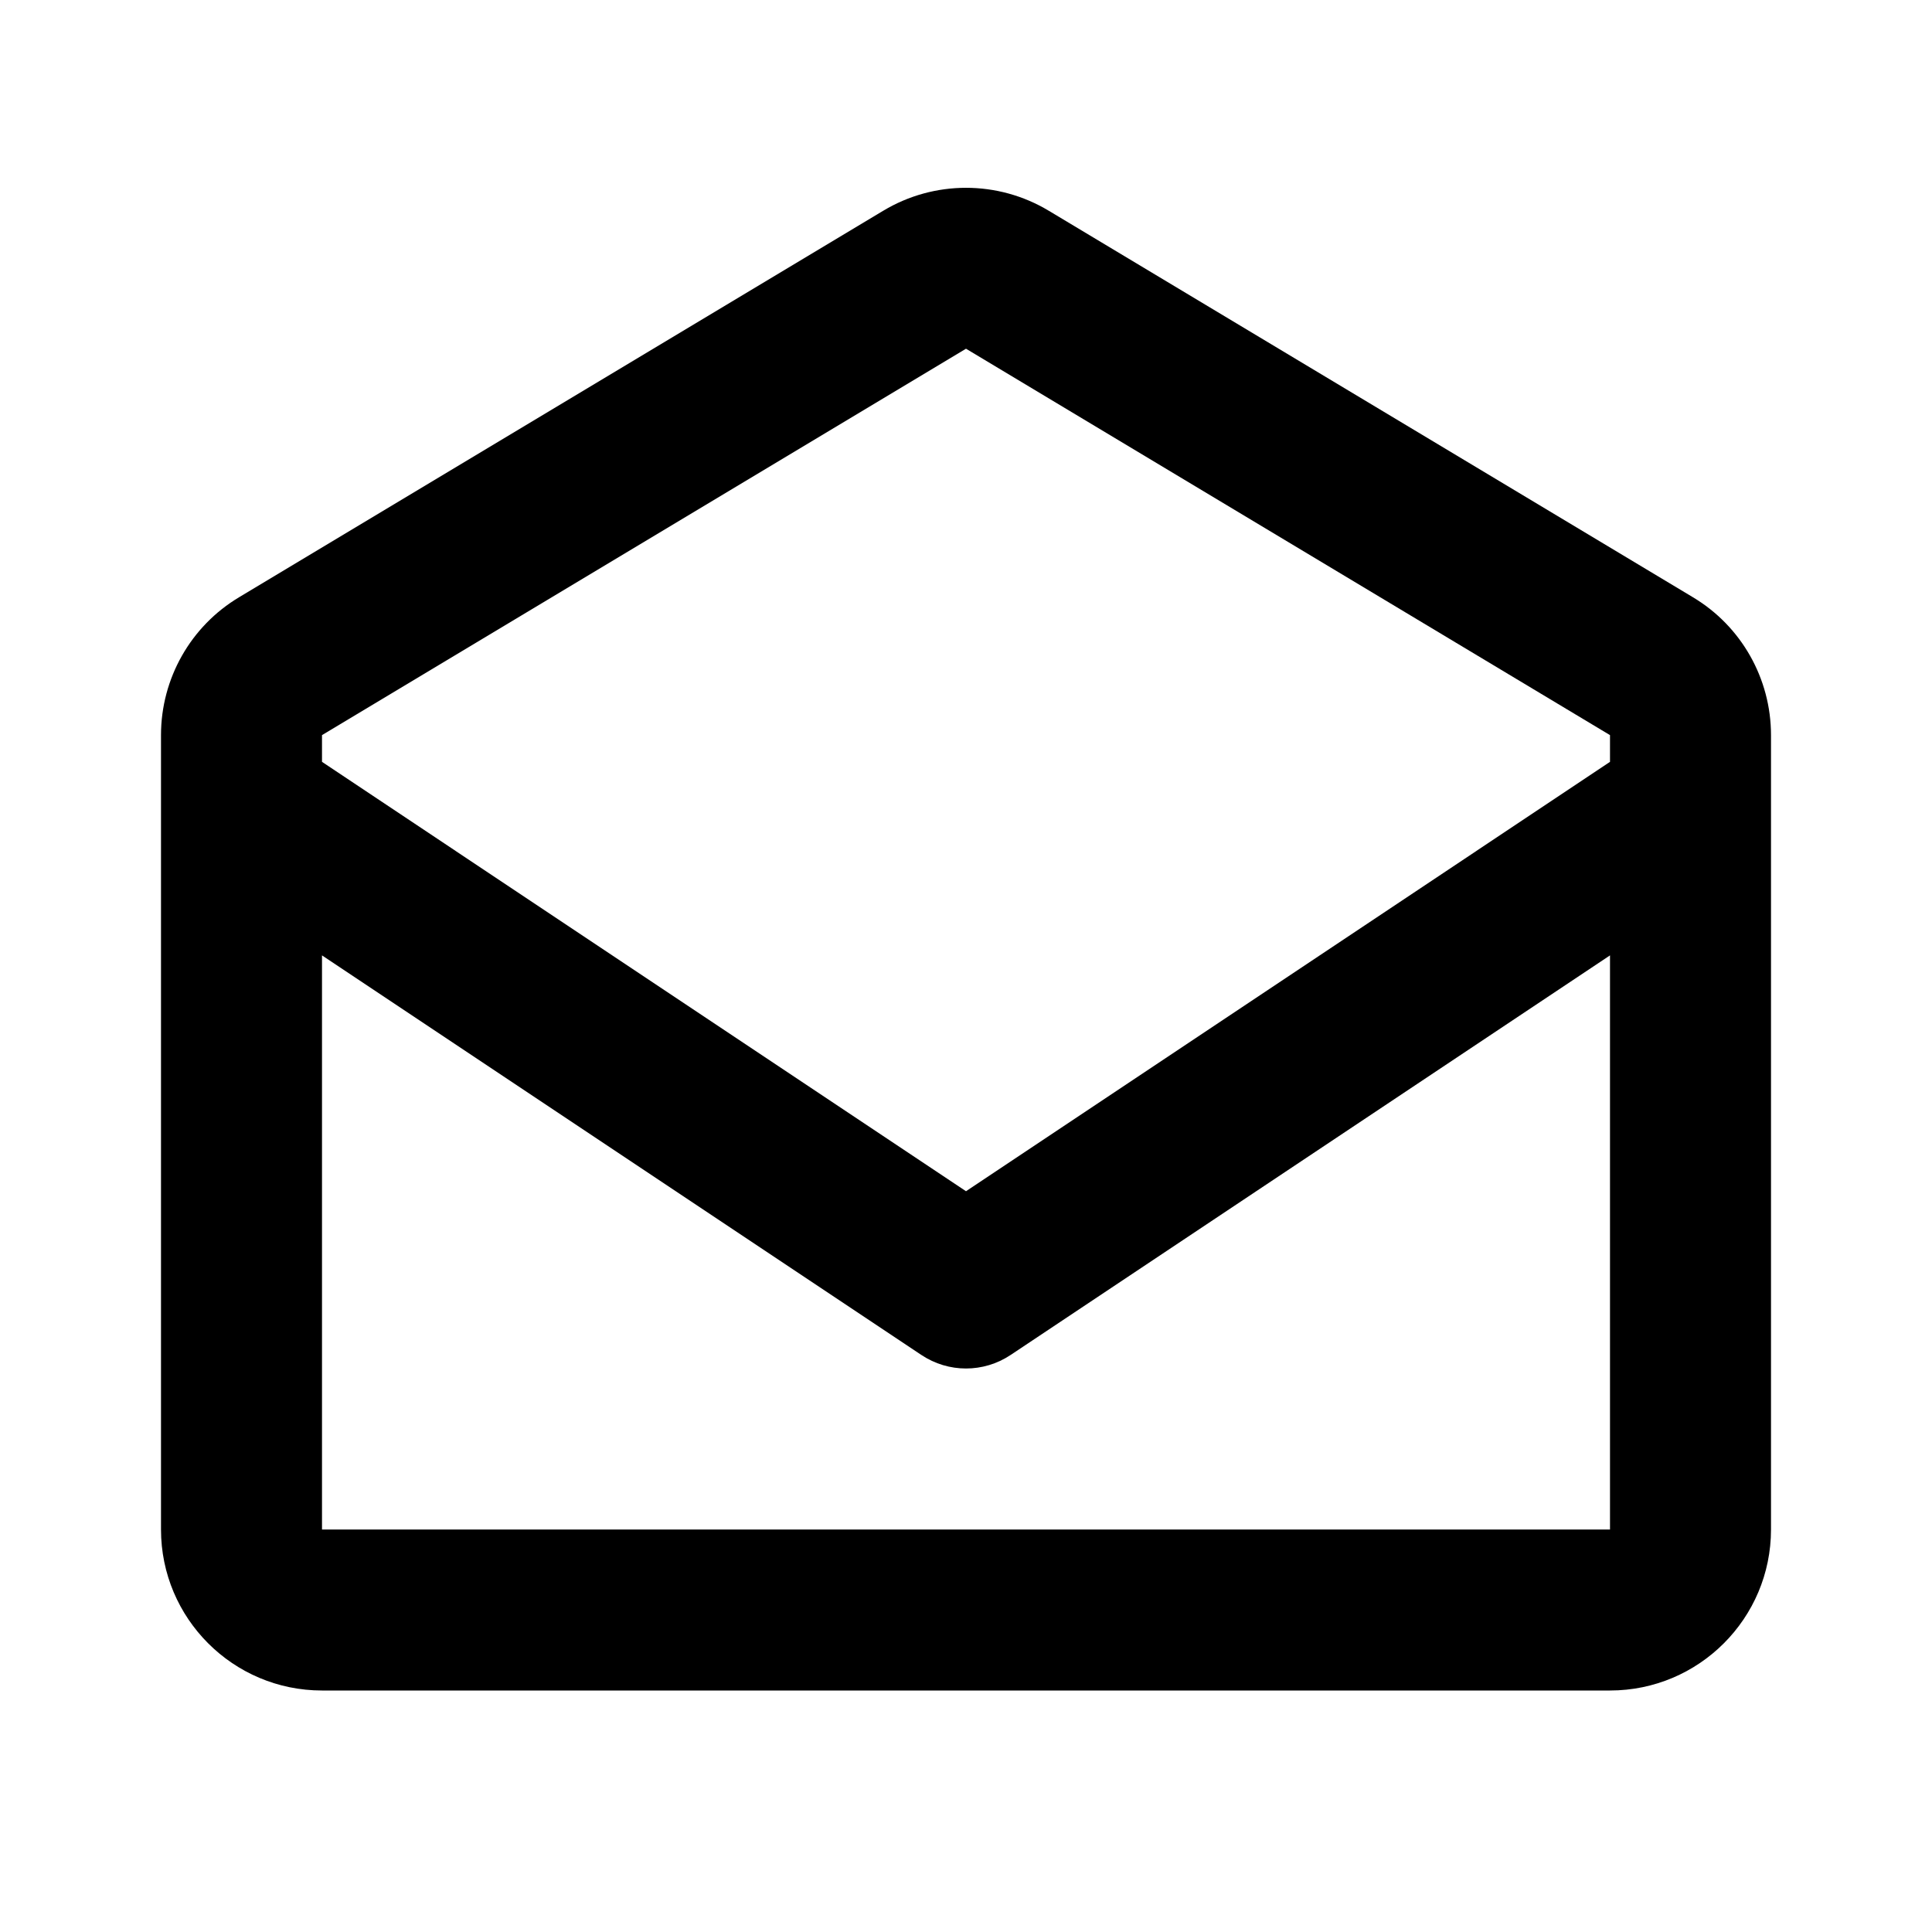 <svg width="12" height="12" viewBox="0 0 12 12"  xmlns="http://www.w3.org/2000/svg">
<path fill-rule="evenodd" clip-rule="evenodd" d="M1 4.566C1 4.215 1.184 3.889 1.486 3.709L5.486 1.309C5.802 1.119 6.198 1.119 6.514 1.309L10.514 3.709C10.816 3.889 11 4.215 11 4.566V9.5C11 10.052 10.552 10.5 10 10.5H2C1.448 10.5 1 10.052 1 9.5V4.566ZM10 5.934V9.5H2V5.934L5.723 8.416C5.891 8.528 6.109 8.528 6.277 8.416L10 5.934ZM10 4.732V4.566L6 2.166L2 4.566V4.732L6 7.399L10 4.732Z" />
</svg>
